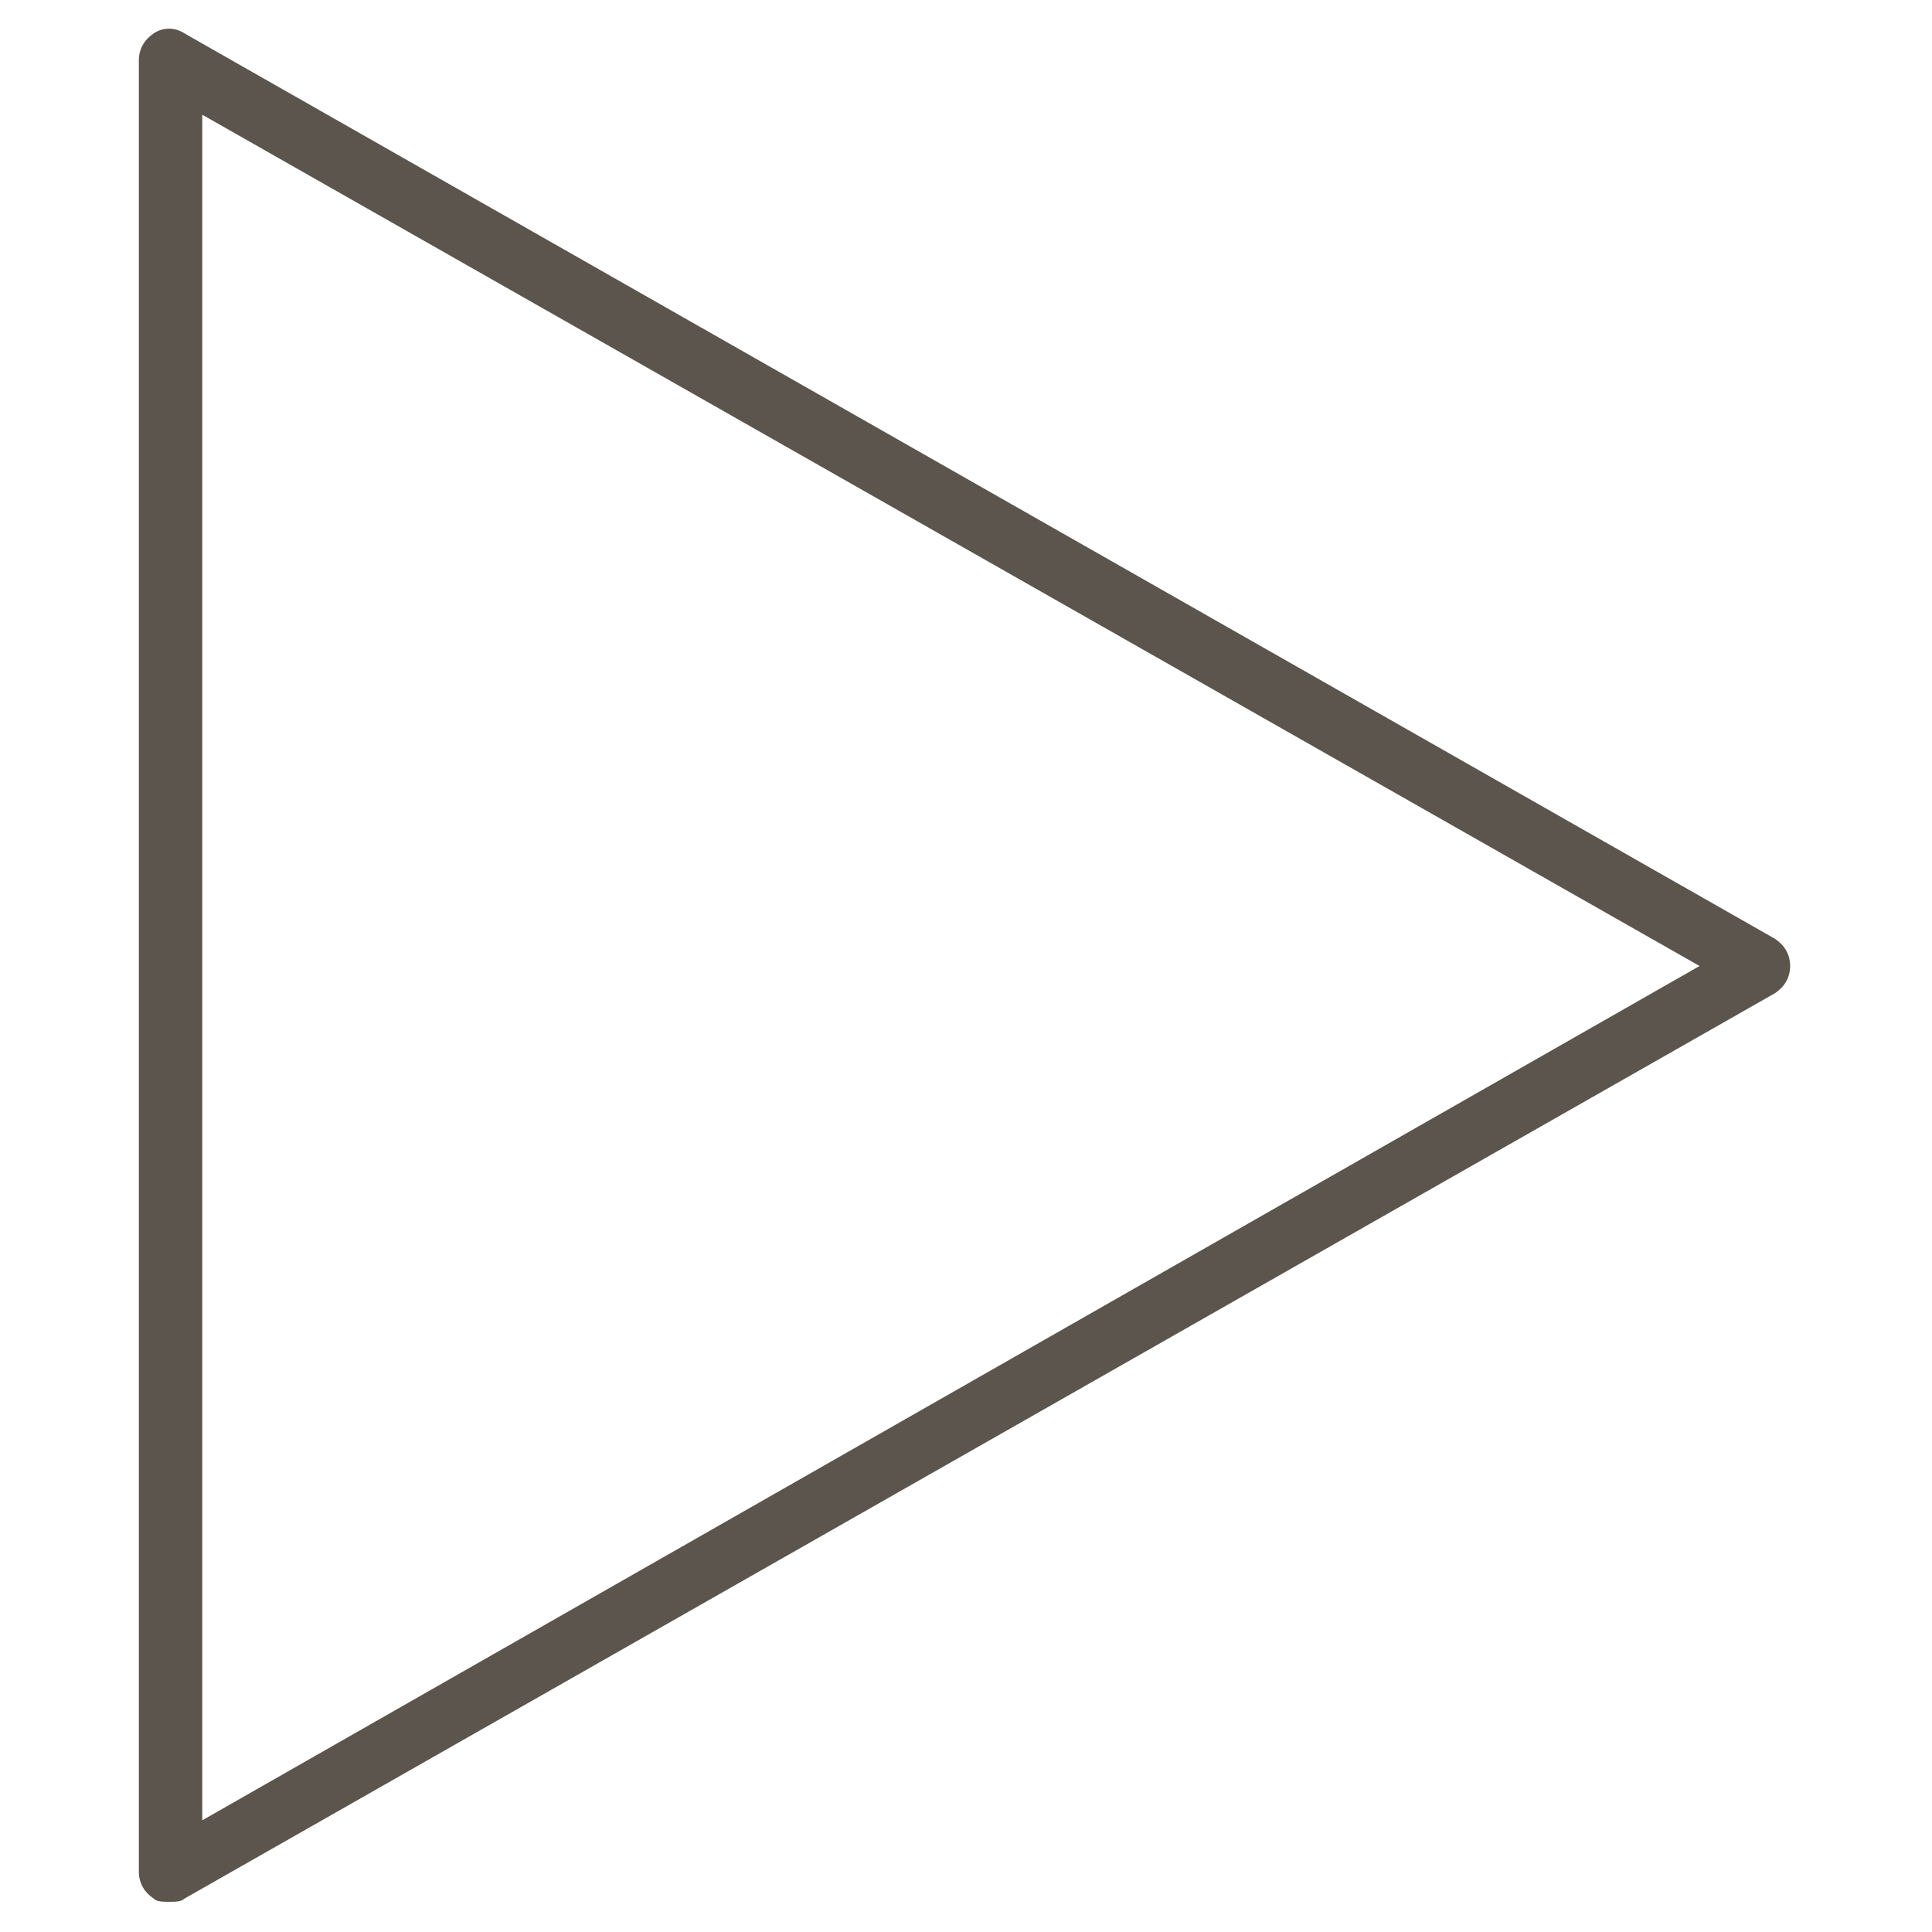 <?xml version="1.0" encoding="utf-8"?>
<!-- Generator: Adobe Illustrator 19.2.1, SVG Export Plug-In . SVG Version: 6.00 Build 0)  -->
<svg version="1.1" id="Layer_1" xmlns="http://www.w3.org/2000/svg" xmlns:xlink="http://www.w3.org/1999/xlink" x="0px" y="0px"
	 viewBox="0 0 64 64" style="enable-background:new 0 0 64 64;" xml:space="preserve">
<style type="text/css">
	.st0{fill:none;}
	.st1{fill:#5B554D;}
</style>
<rect class="st0" width="64" height="64"/>
<g>
	<path class="st1" d="M5.6,63c-0.2,0-0.4,0-0.5-0.1c-0.3-0.2-0.5-0.5-0.5-0.9V2c0-0.4,0.2-0.7,0.5-0.9c0.3-0.2,0.7-0.2,1,0l52.7,30
		c0.3,0.2,0.5,0.5,0.5,0.9s-0.2,0.7-0.5,0.9l-52.7,30C6,63,5.8,63,5.6,63z M6.7,3.8v56.5L56.3,32L6.7,3.8z"/>
</g>
</svg>
